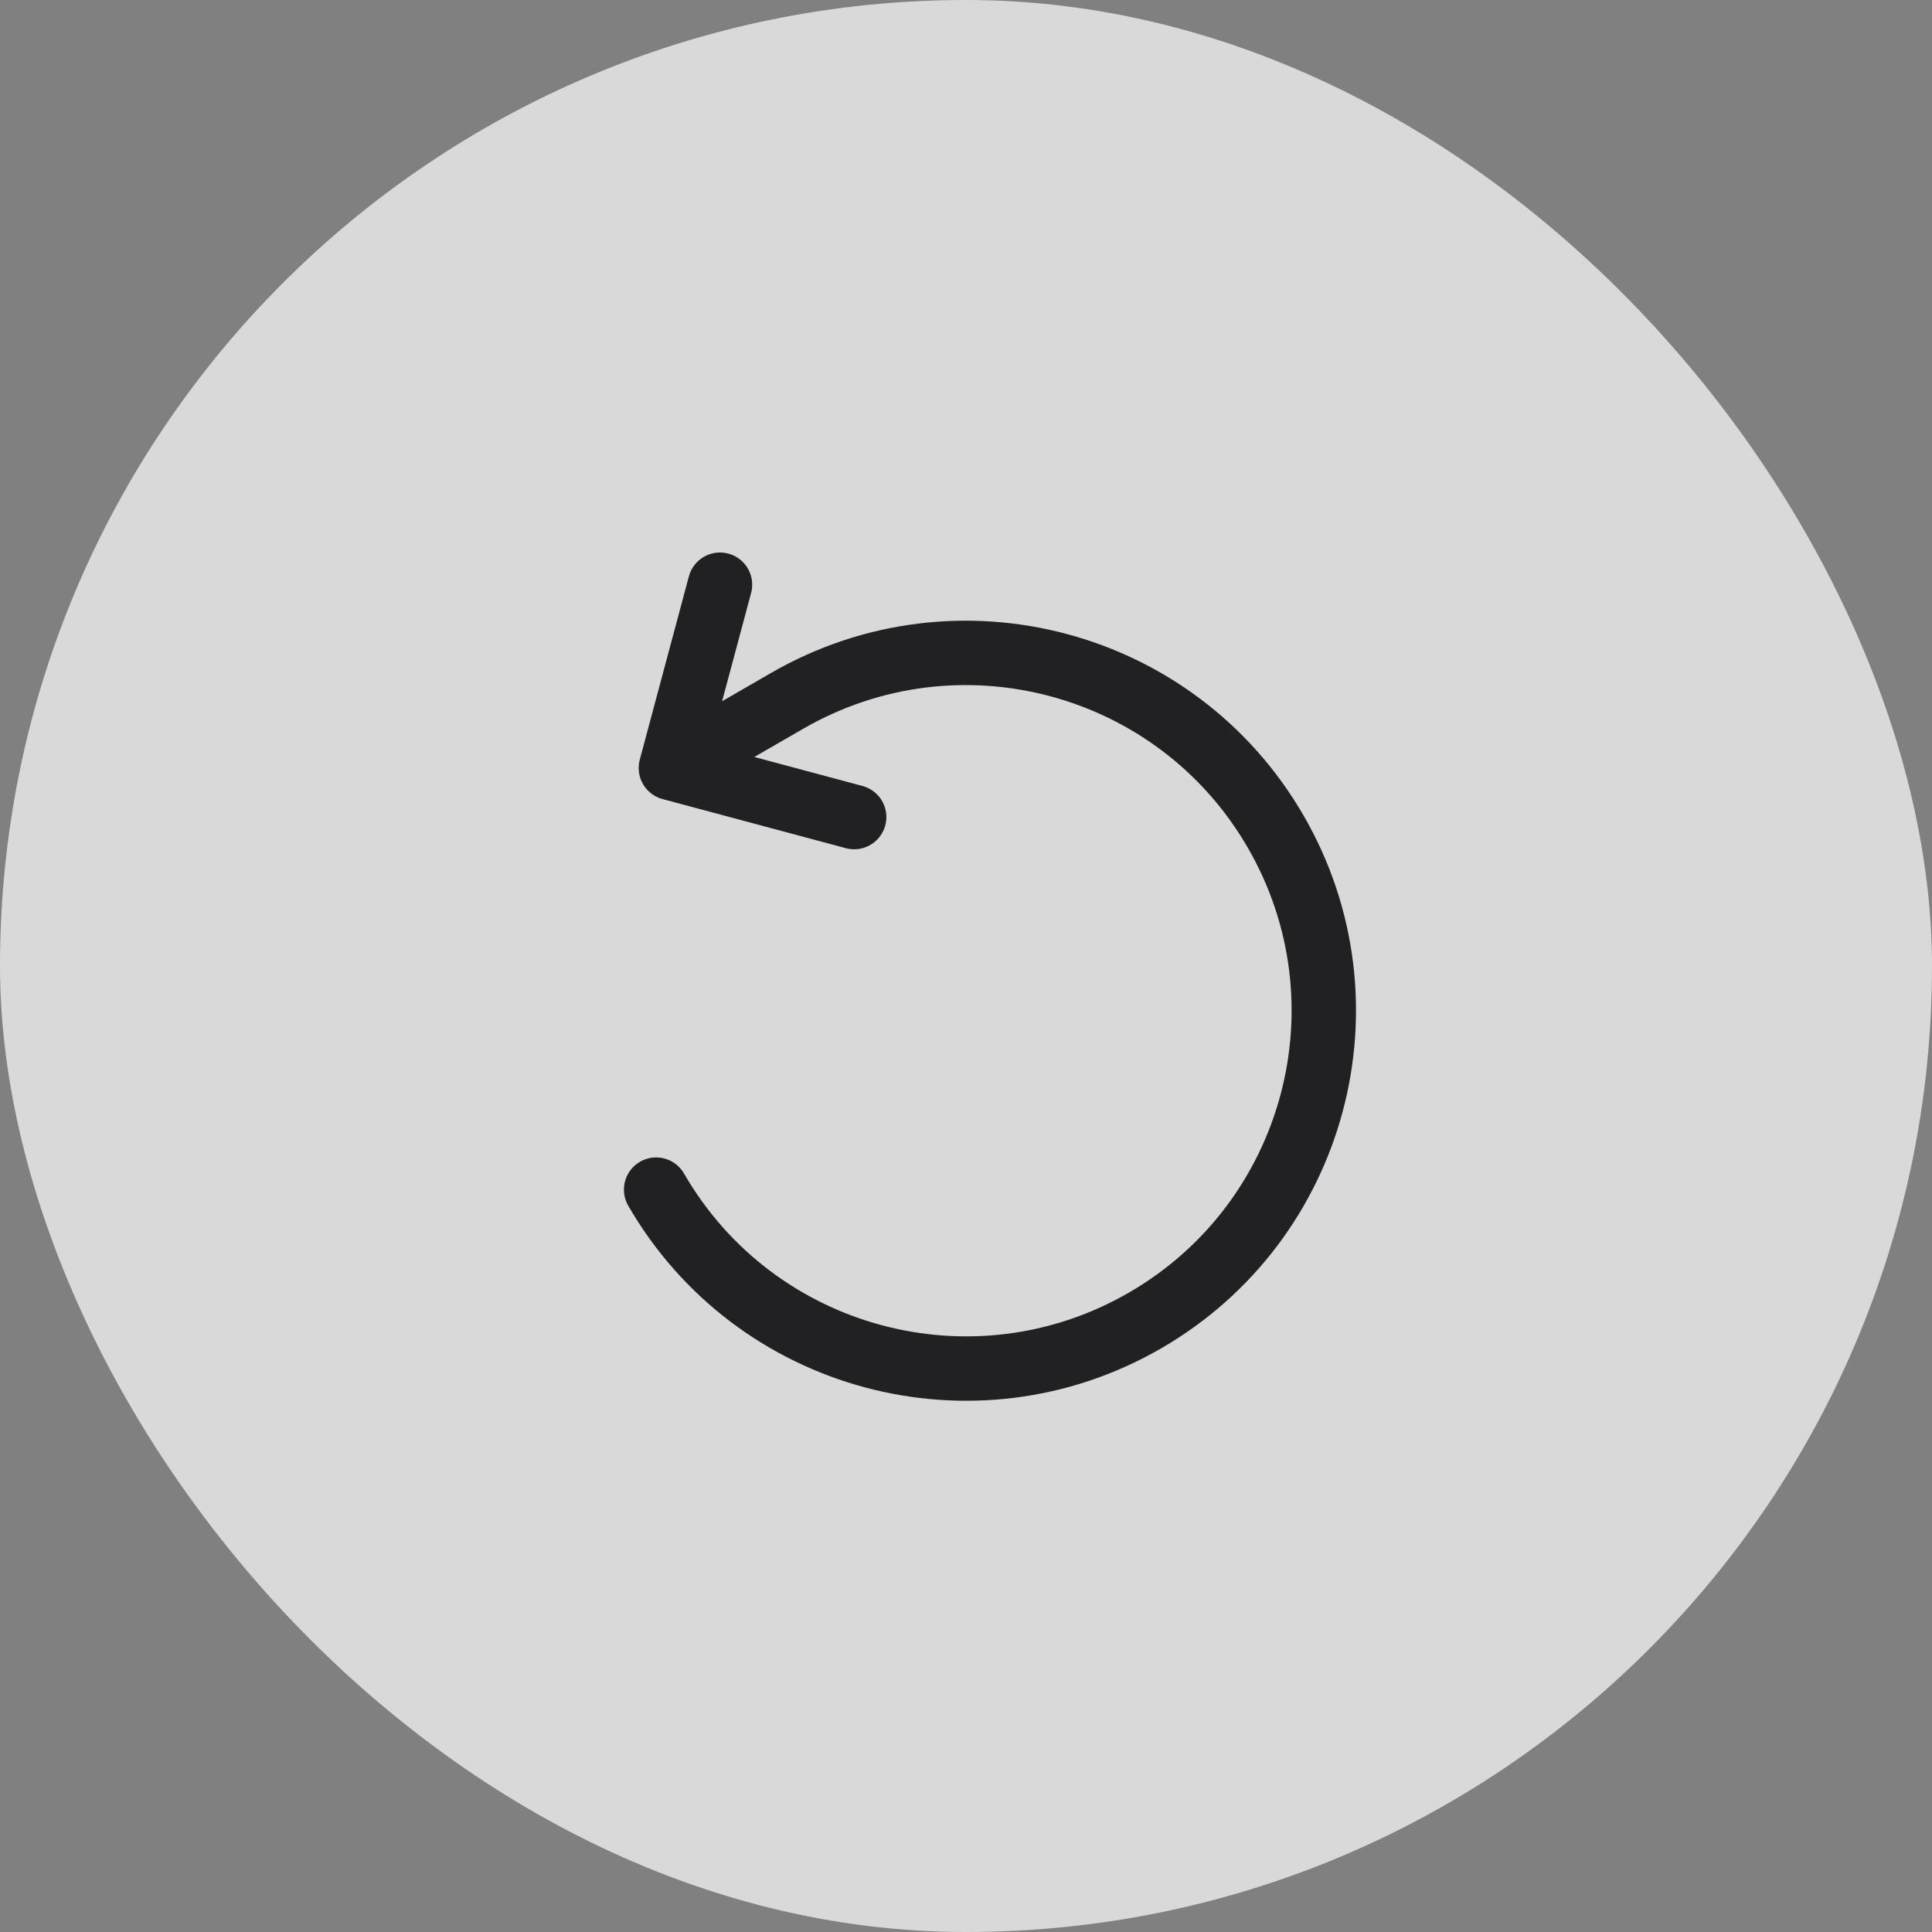 <svg width="36" height="36" viewBox="0 0 36 36" fill="none" xmlns="http://www.w3.org/2000/svg">
<rect x="0" y="0" width="36" height="36" fill="#808080" stroke="none"/>
<rect width="36" height="36" rx="18" fill="white" fill-opacity="0.7"/>
<path d="M12.226 22.167C14.067 25.355 18.144 26.448 21.333 24.607C24.521 22.766 25.614 18.689 23.773 15.5C21.932 12.311 17.855 11.219 14.666 13.06L12.501 14.31M12.501 14.31L13.416 10.895M12.501 14.31L15.916 15.225" stroke="#212123" stroke-width="1.2" stroke-linecap="round" stroke-linejoin="round"/>
</svg>

